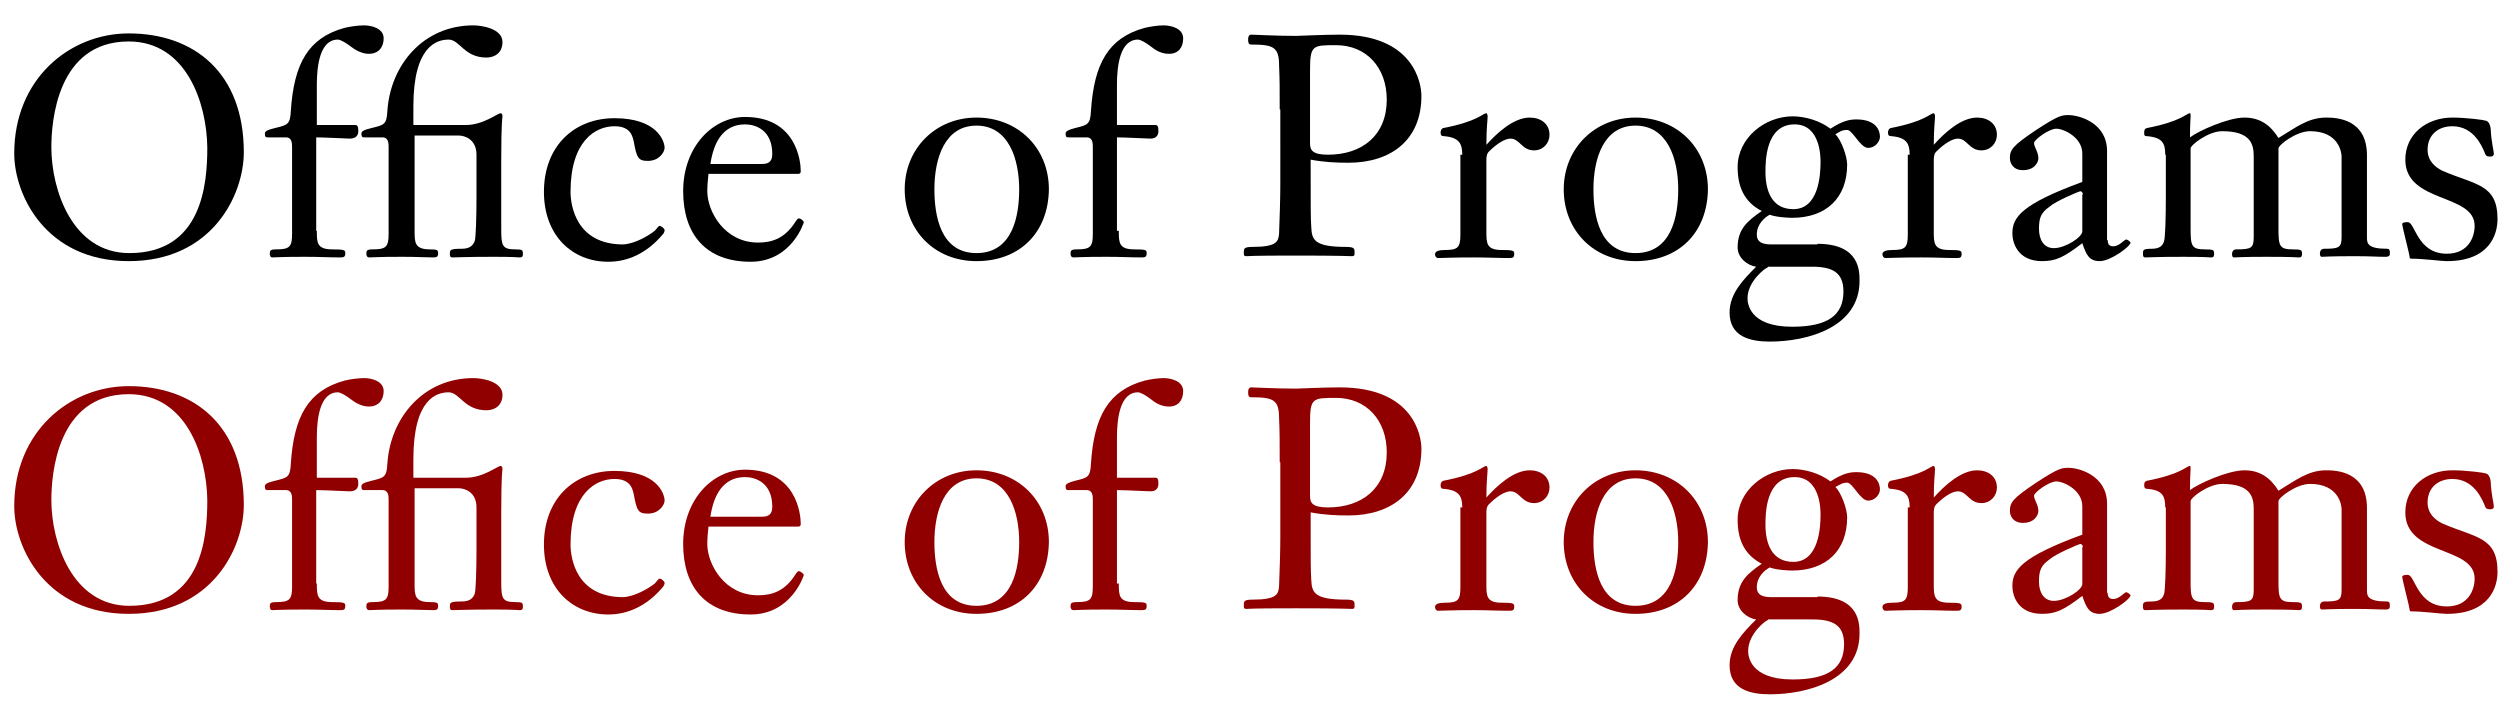 <?xml version="1.0" encoding="utf-8"?>
<!-- Generator: Adobe Illustrator 18.1.0, SVG Export Plug-In . SVG Version: 6.00 Build 0)  -->
<!DOCTYPE svg PUBLIC "-//W3C//DTD SVG 1.0//EN" "http://www.w3.org/TR/2001/REC-SVG-20010904/DTD/svg10.dtd">
<svg version="1.0" id="Layer_1" xmlns="http://www.w3.org/2000/svg" xmlns:xlink="http://www.w3.org/1999/xlink" x="0px" y="0px"
	 width="404px" height="114px" viewBox="0 0 404 114" enable-background="new 0 0 404 114" xml:space="preserve">
<g>
	<path d="M20.8,42.2C7.4,42.2,2.3,31.5,2.3,24.8c0-12.1,9-19.4,18.5-19.4c10.6,0,18.6,6.4,18.6,19.2C39.4,31.5,34.3,42.2,20.8,42.2z
		 M20.8,6.7C9.2,6.7,8.3,19.7,8.3,23.8c0,6.9,3.4,17.1,12.6,17.1c11.8,0,12.6-11.2,12.6-17.1C33.4,16.6,30.1,6.7,20.8,6.7z"/>
	<path d="M51.2,37.3c0,1.9,0,3,2.5,3c1.9,0,2.1,0.1,2.1,0.6c0,0.6-0.2,0.7-0.8,0.7c-1.8,0-3.4-0.1-5.7-0.1c-4,0-4.9,0.1-5.3,0.1
		c-0.3,0-0.4-0.3-0.4-0.6c0-0.5,0.1-0.7,1-0.7c2.2,0,2.6-0.4,2.6-2.5v-14c0-0.6,0-1.6-1-1.6h-2.8c-0.4,0-0.6,0-0.6-0.6
		c0-0.4,0.4-0.6,1.6-0.9c2-0.5,2.5-0.5,2.6-2.8c0.5-7.6,2.8-11.8,8.7-13.4c0.8-0.2,2.2-0.4,3.1-0.4c1.3,0,3.2,0.5,3.2,2.1
		c0,1.5-0.9,2.5-2.4,2.5c-0.4,0-1.5-0.1-2.8-1.1c-0.9-0.7-1.8-1.2-2.2-1.2c-2.9,0-3.4,4.2-3.4,7.3v6.5h6.2c0.4,0,0.5,0.3,0.5,1
		c0,0.6-0.3,1.2-1.4,1.2c-0.3,0-4.2-0.2-5.4-0.2V37.3z"/>
	<path d="M67,37.3c0,1.9,0,3,2.5,3c1.1,0,1.3,0.1,1.3,0.6c0,0.6-0.2,0.7-0.8,0.7c-1.1,0-2.7-0.1-5-0.1c-4,0-4.9,0.1-5.3,0.1
		c-0.4,0-0.5-0.3-0.5-0.6c0-0.5,0.1-0.7,1-0.7c2.2,0,2.6-0.4,2.6-2.5v-14c0-0.6,0-1.6-1-1.6h-2.8c-0.4,0-0.6,0-0.6-0.6
		c0-0.4,0.4-0.6,1.6-0.9c2-0.5,2.5-0.5,2.6-2.8c0.5-7.4,5.8-13.8,13.9-13.8c1.3,0,4.7,0.5,4.7,2.7c0,1.7-1.2,2.5-2.6,2.5
		c-3.6,0-4.3-2.9-6.1-2.9c-1.9,0-5.7,1-5.7,10.8v3h8.5c2.8,0,5.1-1.9,5.6-1.9c0.2,0,0.3,0.2,0.3,0.5c0,0.2-0.2,0.7-0.2,7.2v10.8
		c0,2.9,0.1,3.5,2.3,3.5c1.1,0,1.2,0.1,1.2,0.7c0,0.3,0,0.6-0.5,0.6c-0.2,0-0.9-0.1-4.1-0.1c-4.7,0-6,0.1-6.8,0.1
		c-0.4,0-0.4-0.3-0.4-0.6c0-0.6,0-0.8,1.9-0.8c1.3,0,1.8-0.5,2.1-1.2c0.2-0.4,0.3-4,0.3-7.2V25c0-2.5-1.9-3.1-2.9-3.1H67V37.3z"/>
	<path d="M105.8,37.3c0.4-0.4,0.6-0.8,0.8-0.8c0.2,0,0.8,0.4,0.8,0.7c0,0.2-0.1,0.5-0.4,0.8c-2.5,2.9-5.5,4.3-8.7,4.3
		c-5.8,0-10.4-4.2-10.4-11.3c0-7.4,4.9-11.9,11.4-11.9c6.9,0,8.1,3.7,8.1,4.8c0,0.6-0.8,2.1-2.7,2.1c-1.6,0-1.8-0.5-2.3-3.2
		c-0.2-0.8-0.5-2.4-3.1-2.4c-3.1,0-7.1,2.4-7.1,10.6c0,2.2,0.9,8.5,8.5,8.5C102.6,39.4,104.8,38.1,105.8,37.3z"/>
	<path d="M114.5,28c-0.1,1-0.2,1.9-0.2,2.9c0,3.3,2.8,8.3,8.2,8.3c2.3,0,4.2-0.7,5.8-3c0.3-0.4,0.5-0.9,0.8-0.9
		c0.4,0,0.8,0.5,0.8,0.6s-2,6.4-8.6,6.4c-7.2,0-10.9-4.4-10.9-11.4c0-7.2,4.8-12,10-12c8.3,0,9,7.2,9,8.7c0,0.5-0.2,0.5-0.6,0.5
		H114.5z M123.1,26.5c1,0,1.7-0.3,1.7-1.6c0-3.9-2.7-4.8-4.4-4.8c-3.6,0-5.1,3-5.6,6.4H123.1z"/>
	<path d="M157.8,42.2c-6.8,0-11.6-5-11.6-11.6c0-6.6,5-11.6,11.6-11.6c6.7,0,11.7,4.9,11.7,11.6C169.4,37.6,164.8,42.2,157.8,42.2z
		 M157.8,20.3c-5.2,0-6.8,5.4-6.8,10.3c0,4.3,1,10.3,6.8,10.3c5.9,0,6.9-6.1,6.9-10.3C164.7,25.7,163,20.3,157.8,20.3z"/>
	<path d="M180.8,37.3c0,1.9,0,3,2.5,3c1.9,0,2,0.1,2,0.6c0,0.6-0.2,0.7-0.8,0.7c-1.8,0-3.4-0.1-5.7-0.1c-4,0-4.8,0.1-5.3,0.1
		c-0.4,0-0.5-0.3-0.5-0.6c0-0.5,0.1-0.7,1-0.7c2.2,0,2.6-0.4,2.6-2.5v-14c0-0.6,0-1.6-1-1.6h-2.8c-0.4,0-0.6,0-0.6-0.6
		c0-0.4,0.4-0.6,1.5-0.9c2-0.5,2.5-0.5,2.6-2.8c0.5-7.6,2.8-11.8,8.7-13.4c0.8-0.2,2.2-0.4,3-0.4c1.3,0,3.2,0.5,3.2,2.1
		c0,1.5-0.8,2.5-2.3,2.5c-0.5,0-1.6-0.1-2.8-1.1c-0.9-0.7-1.8-1.2-2.2-1.2c-2.9,0-3.4,4.2-3.4,7.3v6.5h6.2c0.4,0,0.5,0.3,0.5,1
		c0,0.6-0.3,1.2-1.3,1.2c-0.4,0-4.2-0.2-5.4-0.2V37.3z"/>
	<path d="M206.8,17.7c0-3.6,0-4.8-0.1-7.1c0-3-0.9-3.4-4.5-3.4c-0.5,0-0.5-0.4-0.5-0.9c0-0.3,0.1-0.7,0.5-0.7c0.4,0,4,0.2,7.2,0.2
		c0.5,0,4.5-0.2,7.1-0.2c12,0,13.2,7.9,13.2,9.9c0,7.2-5,10.8-11.8,10.8c-2,0-4-0.1-6.1-0.5c0,8,0,9.4,0.1,10.9
		c0.1,2,0.4,3.2,5.6,3.2c1.4,0,1.4,0.3,1.4,0.9c0,0.4,0,0.6-0.4,0.6c-0.3,0-1.8-0.1-9.2-0.1c-7.4,0-7.6,0.1-7.9,0.1
		c-0.4,0-0.4-0.2-0.4-0.6c0-0.6,0-0.9,1.4-0.9c4,0,4.2-0.9,4.3-2.2c0.1-2.5,0.2-5.8,0.2-7.9V17.7z M211.7,23.1
		c0,1.1,0.3,1.9,2.9,1.9c5.5,0,9.5-3.1,9.5-8.9c0-5.2-3.3-8.8-8.2-8.8c-3.8,0-4.2,0-4.2,4.1V23.1z"/>
	<path d="M236.3,25c0-1.8-0.5-2.8-3-3c-0.4,0-0.5-0.2-0.5-0.6c0-0.4,0.2-0.6,0.4-0.7c5.7-1.1,6.4-2.4,7-2.4c0.1,0,0.2,0.3,0.2,0.5
		c0,0.6-0.2,1.9-0.2,4.6c1.7-1.9,4.4-4.4,7-4.4c1.8,0,3.2,1,3.2,2.8c0,1.3-1,2.5-2.5,2.5c-2,0-2.3-1.9-3.8-1.9
		c-0.9,0-2.2,0.8-3.5,2.1c-0.4,0.4-0.4,1-0.4,1.5v11.4c0,1.9,0,3,2.5,3c1.8,0,2,0.1,2,0.6c0,0.6-0.2,0.7-0.8,0.7
		c-1.8,0-3.4-0.1-5.7-0.1c-4,0-4.9,0.1-5.8,0.1c-0.3,0-0.5-0.3-0.5-0.6c0-0.5,0.6-0.7,1.6-0.7c2.1,0,2.5-0.4,2.5-2.5V25z"/>
	<path d="M264.3,42.2c-6.8,0-11.6-5-11.6-11.6c0-6.6,5-11.6,11.6-11.6c6.7,0,11.7,4.9,11.7,11.6C275.9,37.6,271.3,42.2,264.3,42.2z
		 M264.3,20.3c-5.2,0-6.8,5.4-6.8,10.3c0,4.3,1,10.3,6.8,10.3c5.9,0,6.9-6.1,6.9-10.3C271.2,25.7,269.5,20.3,264.3,20.3z"/>
	<path d="M293.7,39.4c6.9,0,6.8,4.5,6.8,6c0,7.5-8.4,9.8-14.5,9.8c-3.2,0-6.5-0.8-6.5-4.7c0-3.1,2.3-5.4,4.3-7.4
		c-1.5-0.2-3-1.5-3-3.1c0-3,1.6-4.3,3.9-5.9c-2.9-1.5-3.9-4-3.9-7.1c0-4.7,4.4-8.2,8.9-8.2c2,0,4.4,0.7,6.1,2c2-1.3,3.1-1.5,4.2-1.5
		c3.2,0,3.8,1.8,3.8,2.8c0,0.8-0.8,1.8-1.9,1.8c-1.3,0-2.5-2.9-3.4-2.9c-0.9,0-1.2,0.3-1.9,0.7c1,1,1.9,3.6,1.9,4.9
		c0,5.4-3.4,8.6-8.9,8.6c-0.6,0-2.6-0.1-3.6-0.5c-0.8,0.4-2.1,1.5-2.1,3.2c0,1.4,1.2,1.6,2.4,1.6H293.7z M285.7,43.2
		c-0.3,0-3.3,2.2-3.3,5c0,0.7,0.2,4.6,7.2,4.6c5.7,0,8.3-1.8,8.3-5.7c0-3.1-1.8-4-5.1-4H285.7z M294.2,26.2c0-0.8,0-6.1-4.2-6.1
		c-4.7,0-4.7,6-4.7,7.7c0,3,1,6,4.5,6C293.9,33.8,294.2,28.3,294.2,26.2z"/>
	<path d="M308.6,25c0-1.8-0.5-2.8-3-3c-0.4,0-0.5-0.2-0.5-0.6c0-0.4,0.2-0.6,0.4-0.7c5.7-1.1,6.4-2.4,7-2.4c0.1,0,0.2,0.3,0.2,0.5
		c0,0.6-0.2,1.9-0.2,4.6c1.7-1.9,4.4-4.4,7-4.4c1.8,0,3.2,1,3.2,2.8c0,1.3-1,2.5-2.5,2.5c-2,0-2.3-1.9-3.8-1.9
		c-0.9,0-2.2,0.8-3.5,2.1c-0.4,0.4-0.4,1-0.4,1.5v11.4c0,1.9,0,3,2.5,3c1.8,0,2,0.1,2,0.6c0,0.6-0.2,0.7-0.8,0.7
		c-1.8,0-3.4-0.1-5.7-0.1c-4,0-4.9,0.1-5.8,0.1c-0.3,0-0.5-0.3-0.5-0.6c0-0.5,0.6-0.7,1.6-0.7c2.1,0,2.5-0.4,2.5-2.5V25z"/>
	<path d="M340.6,38.8c0,0.8,0.4,1,0.9,1c1,0,1.8-1.1,2.1-1.1c0.2,0,0.7,0.4,0.7,0.5c0,0.6-3.2,3-5,3c-1.8,0-2.2-1.2-2.8-2.9
		c-3,2.3-4.3,2.9-6.5,2.9c-3.9,0-4.8-2.9-4.8-4.5c0-2.6,1.5-4.7,11.3-8.3v-4.6c0-2.6-3-4-4.2-4c-1.2,0-3.6,1.8-3.6,2.3
		c0,0.7,0.7,1.4,0.7,2.5c0,0.5-0.5,1.9-2.5,1.9c-1.7,0-2.1-1.3-2.1-1.9c0-1.4,0.4-2,4.1-4.5c3.8-2.5,4.3-2.5,5.4-2.5
		c1.6,0,6.2,1.2,6.2,5.8V38.8z M336.6,31.4c0-0.2-0.2-0.5-0.4-0.5c-0.2,0-4,1.6-5,2.5c-1.4,1-1.7,1.8-1.7,3.6c0,1.6,0.7,3.1,2.4,3.1
		c1.9,0,4.6-1.8,4.6-2.7V31.4z"/>
	<path d="M349.9,25c0-1.8-0.4-2.8-3-3c-0.4,0-0.4-0.2-0.4-0.6c0-0.4,0.1-0.6,0.4-0.7c5.7-1.1,6.4-2.4,7-2.4c0.1,0,0.1,0.1,0.1,0.5
		c0,0.3-0.1,1.4-0.1,3.4c1.3-1,6.1-3.2,8.8-3.2c2.5,0,4.2,1.2,5.5,3.3c2.7-1.6,4.7-3.3,7.7-3.3c1.7,0,6.6,0.2,6.6,6.1v13.3
		c0,0.9,0.1,1.8,3.2,1.8c0.5,0,0.5,0.3,0.5,0.7c0,0.3,0,0.6-0.7,0.6c-1.5,0-2.4-0.1-5-0.1c-4.1,0-4.9,0.1-5.3,0.1
		c-0.3,0-0.3-0.4-0.3-0.6s0.1-0.7,0.7-0.7c2.4,0,2.8-0.2,2.8-1.9v-13c0-0.6-0.4-4.1-5.1-4.1c-2.2,0-5.1,2.2-5.1,2.8v12.8
		c0,2.9,0.1,3.5,2.3,3.5c1.4,0,1.5,0.1,1.5,0.7c0,0.3,0,0.6-0.5,0.6c-0.2,0-0.9-0.1-5.2-0.1c-4.1,0-4.9,0.1-5.3,0.1
		c-0.3,0-0.3-0.4-0.3-0.6s0.1-0.7,0.7-0.7c2.4,0,2.8-0.2,2.8-2v-13c0-1.9-0.4-4.1-5.1-4.1c-2.2,0-5.1,2.2-5.1,2.8v12.8
		c0,2.9,0.1,3.5,2.3,3.5c1.4,0,1.5,0.1,1.5,0.7c0,0.3,0,0.6-0.5,0.6c-0.2,0-0.9-0.1-4.4-0.1c-4.7,0-5.5,0.1-6.2,0.1
		c-0.4,0-0.4-0.3-0.4-0.6c0-0.6,0-0.8,1.4-0.8c1.3,0,1.8-0.5,2-1.2c0.2-0.4,0.3-4,0.3-7.2V25z"/>
	<path d="M403.6,35.4c0,2.5-1.3,6.8-8.2,6.8c-0.9,0-3.8-0.4-5.8-0.4c-0.1,0-0.2-0.1-0.2-0.2c0-0.5-1.2-4.9-1.2-5.4
		c0-0.3,0.7-0.3,0.9-0.3c1.2,0,1.5,5.1,6.3,5.1c3.5,0,4.5-2.7,4.5-4.5c0-5.3-11.2-3.6-11.2-10.7c0-4.1,3.4-6.8,7.6-6.8
		c2.3,0,5.2,0.4,5.4,0.5c0.6,0.1,0.8,1.1,0.8,1.4c0.1,2.1,0.5,3.4,0.5,4c0,0.3-0.3,0.4-0.5,0.4c-0.5,0-0.8,0-1-0.7
		c-0.4-0.9-1.7-4.2-5.2-4.2c-2.3,0-4,1.4-4,3.8c0,1.8,1.2,2.8,2.4,3.4C400,29.9,403.6,29.7,403.6,35.4z"/>
</g>
<g>
	<path fill="#900000" d="M20.8,99.2C7.4,99.2,2.3,88.5,2.3,81.8c0-12.1,9-19.4,18.5-19.4c10.6,0,18.6,6.4,18.6,19.2
		C39.4,88.5,34.3,99.2,20.8,99.2z M20.8,63.7C9.2,63.7,8.3,76.7,8.3,80.8c0,6.9,3.4,17.1,12.6,17.1c11.8,0,12.6-11.2,12.6-17.1
		C33.4,73.6,30.1,63.7,20.8,63.7z"/>
	<path fill="#900000" d="M51.2,94.3c0,1.9,0,3,2.5,3c1.9,0,2.1,0.1,2.1,0.6c0,0.6-0.2,0.7-0.8,0.7c-1.8,0-3.4-0.1-5.7-0.1
		c-4,0-4.9,0.1-5.3,0.1c-0.3,0-0.4-0.3-0.4-0.6c0-0.5,0.1-0.7,1-0.7c2.2,0,2.6-0.4,2.6-2.5v-14c0-0.6,0-1.6-1-1.6h-2.8
		c-0.4,0-0.6,0-0.6-0.6c0-0.4,0.4-0.6,1.6-0.9c2-0.5,2.5-0.5,2.6-2.8c0.5-7.6,2.8-11.8,8.7-13.4c0.8-0.2,2.2-0.4,3.1-0.4
		c1.3,0,3.2,0.5,3.2,2.1c0,1.5-0.9,2.5-2.4,2.5c-0.4,0-1.5-0.1-2.8-1.1c-0.9-0.7-1.8-1.2-2.2-1.2c-2.9,0-3.4,4.2-3.4,7.3v6.5h6.2
		c0.4,0,0.5,0.3,0.5,1c0,0.6-0.3,1.2-1.4,1.2c-0.3,0-4.2-0.2-5.4-0.2V94.3z"/>
	<path fill="#900000" d="M67,94.3c0,1.9,0,3,2.5,3c1.1,0,1.3,0.1,1.3,0.6c0,0.6-0.2,0.7-0.8,0.7c-1.1,0-2.7-0.1-5-0.1
		c-4,0-4.9,0.1-5.3,0.1c-0.4,0-0.5-0.3-0.5-0.6c0-0.5,0.1-0.7,1-0.7c2.2,0,2.6-0.4,2.6-2.5v-14c0-0.6,0-1.6-1-1.6h-2.8
		c-0.4,0-0.6,0-0.6-0.6c0-0.4,0.4-0.6,1.6-0.9c2-0.5,2.5-0.5,2.6-2.8c0.5-7.4,5.8-13.8,13.9-13.8c1.3,0,4.7,0.5,4.7,2.7
		c0,1.7-1.2,2.5-2.6,2.5c-3.6,0-4.3-2.9-6.1-2.9c-1.9,0-5.7,1-5.7,10.8v3h8.5c2.8,0,5.1-1.9,5.6-1.9c0.2,0,0.3,0.2,0.3,0.5
		c0,0.2-0.2,0.7-0.2,7.2v10.8c0,2.9,0.1,3.5,2.3,3.5c1.1,0,1.2,0.1,1.2,0.7c0,0.3,0,0.6-0.5,0.6c-0.2,0-0.9-0.1-4.1-0.1
		c-4.7,0-6,0.1-6.8,0.1c-0.4,0-0.4-0.3-0.4-0.6c0-0.6,0-0.8,1.9-0.8c1.3,0,1.8-0.5,2.1-1.2c0.2-0.4,0.3-4,0.3-7.2V82
		c0-2.5-1.9-3.1-2.9-3.1H67V94.3z"/>
	<path fill="#900000" d="M105.8,94.3c0.4-0.4,0.6-0.8,0.8-0.8c0.2,0,0.8,0.4,0.8,0.7c0,0.2-0.1,0.5-0.4,0.8
		c-2.5,2.9-5.5,4.3-8.7,4.3c-5.8,0-10.4-4.2-10.4-11.3c0-7.4,4.9-11.9,11.4-11.9c6.9,0,8.1,3.7,8.1,4.8c0,0.6-0.8,2.1-2.7,2.1
		c-1.6,0-1.8-0.5-2.3-3.2c-0.2-0.8-0.5-2.4-3.1-2.4c-3.1,0-7.1,2.4-7.1,10.6c0,2.2,0.9,8.5,8.5,8.5
		C102.6,96.4,104.8,95.1,105.8,94.3z"/>
	<path fill="#900000" d="M114.5,85c-0.1,1-0.2,1.9-0.2,2.9c0,3.3,2.8,8.3,8.2,8.3c2.3,0,4.2-0.7,5.8-3c0.3-0.4,0.5-0.9,0.8-0.9
		c0.3,0,0.8,0.5,0.8,0.6s-2,6.4-8.6,6.4c-7.2,0-10.9-4.4-10.9-11.4c0-7.2,4.8-12,10-12c8.3,0,9,7.2,9,8.7c0,0.5-0.2,0.5-0.6,0.5
		H114.5z M123.1,83.5c1,0,1.7-0.3,1.7-1.6c0-3.9-2.7-4.8-4.4-4.8c-3.6,0-5.1,3-5.6,6.4H123.1z"/>
	<path fill="#900000" d="M157.8,99.2c-6.8,0-11.6-5-11.6-11.6c0-6.6,5-11.6,11.6-11.6c6.7,0,11.7,4.9,11.7,11.6
		C169.4,94.6,164.8,99.2,157.8,99.2z M157.8,77.3c-5.2,0-6.8,5.4-6.8,10.3c0,4.3,1,10.3,6.8,10.3c5.9,0,6.9-6.1,6.9-10.3
		C164.7,82.7,163,77.3,157.8,77.3z"/>
	<path fill="#900000" d="M180.8,94.3c0,1.9,0,3,2.5,3c1.9,0,2,0.1,2,0.6c0,0.6-0.2,0.7-0.8,0.7c-1.8,0-3.4-0.1-5.7-0.1
		c-4,0-4.8,0.1-5.3,0.1c-0.4,0-0.5-0.3-0.5-0.6c0-0.5,0.1-0.7,1-0.7c2.2,0,2.6-0.4,2.6-2.5v-14c0-0.6,0-1.6-1-1.6h-2.8
		c-0.4,0-0.6,0-0.6-0.6c0-0.4,0.4-0.6,1.5-0.9c2-0.5,2.5-0.5,2.6-2.8c0.5-7.6,2.8-11.8,8.7-13.4c0.8-0.2,2.2-0.4,3-0.4
		c1.3,0,3.2,0.5,3.2,2.1c0,1.5-0.8,2.5-2.3,2.5c-0.5,0-1.6-0.1-2.8-1.1c-0.9-0.7-1.8-1.2-2.2-1.2c-2.9,0-3.4,4.2-3.4,7.3v6.5h6.2
		c0.4,0,0.5,0.3,0.5,1c0,0.6-0.3,1.2-1.3,1.2c-0.4,0-4.2-0.2-5.4-0.2V94.3z"/>
	<path fill="#900000" d="M206.8,74.7c0-3.6,0-4.8-0.1-7.1c0-3-0.9-3.4-4.5-3.4c-0.5,0-0.5-0.4-0.5-0.9c0-0.3,0.1-0.7,0.5-0.7
		c0.4,0,4,0.2,7.2,0.2c0.5,0,4.5-0.2,7.1-0.2c12,0,13.2,7.9,13.2,9.9c0,7.2-5,10.8-11.8,10.8c-2,0-4-0.1-6.1-0.5c0,8,0,9.4,0.1,10.9
		c0.1,2,0.4,3.2,5.6,3.2c1.4,0,1.4,0.3,1.4,0.9c0,0.4,0,0.6-0.4,0.6c-0.3,0-1.8-0.1-9.2-0.1c-7.4,0-7.6,0.1-7.9,0.1
		c-0.4,0-0.4-0.2-0.4-0.6c0-0.6,0-0.9,1.4-0.9c4,0,4.2-0.9,4.3-2.2c0.1-2.5,0.2-5.8,0.2-7.9V74.7z M211.7,80.1
		c0,1.1,0.3,1.9,2.9,1.9c5.5,0,9.5-3.1,9.5-8.9c0-5.2-3.3-8.8-8.2-8.8c-3.8,0-4.2,0-4.2,4.1V80.1z"/>
	<path fill="#900000" d="M236.3,82c0-1.8-0.5-2.8-3-3c-0.4,0-0.5-0.2-0.5-0.6c0-0.4,0.2-0.6,0.4-0.7c5.7-1.1,6.4-2.4,7-2.4
		c0.1,0,0.2,0.3,0.2,0.5c0,0.6-0.2,1.9-0.2,4.6c1.7-1.9,4.4-4.4,7-4.4c1.8,0,3.2,1,3.2,2.8c0,1.3-1,2.5-2.5,2.5
		c-2,0-2.3-1.9-3.8-1.9c-0.9,0-2.2,0.8-3.5,2.1c-0.4,0.4-0.4,1-0.4,1.5v11.4c0,1.9,0,3,2.5,3c1.8,0,2,0.1,2,0.6
		c0,0.6-0.2,0.7-0.8,0.7c-1.8,0-3.4-0.1-5.7-0.1c-4,0-4.9,0.1-5.8,0.1c-0.3,0-0.5-0.3-0.5-0.6c0-0.5,0.6-0.7,1.6-0.7
		c2.1,0,2.5-0.4,2.5-2.5V82z"/>
	<path fill="#900000" d="M264.3,99.2c-6.8,0-11.6-5-11.6-11.6c0-6.6,5-11.6,11.6-11.6c6.7,0,11.7,4.9,11.7,11.6
		C275.9,94.6,271.3,99.2,264.3,99.2z M264.3,77.3c-5.2,0-6.8,5.4-6.8,10.3c0,4.3,1,10.3,6.8,10.3c5.9,0,6.9-6.1,6.9-10.3
		C271.2,82.7,269.5,77.3,264.3,77.3z"/>
	<path fill="#900000" d="M293.7,96.4c6.9,0,6.8,4.5,6.8,6c0,7.5-8.4,9.8-14.5,9.8c-3.2,0-6.5-0.8-6.5-4.7c0-3.1,2.3-5.4,4.3-7.4
		c-1.5-0.2-3-1.5-3-3.1c0-3,1.6-4.3,3.9-5.9c-2.9-1.5-3.9-4-3.9-7.1c0-4.7,4.4-8.2,8.9-8.2c2,0,4.4,0.7,6.1,2c2-1.3,3.1-1.5,4.2-1.5
		c3.2,0,3.8,1.8,3.8,2.8c0,0.8-0.8,1.8-1.9,1.8c-1.3,0-2.5-2.9-3.4-2.9c-0.8,0-1.1,0.3-1.9,0.7c1,1,1.9,3.6,1.9,4.9
		c0,5.4-3.4,8.6-8.9,8.6c-0.6,0-2.6-0.1-3.6-0.5c-0.8,0.4-2.1,1.5-2.1,3.2c0,1.4,1.2,1.6,2.4,1.6H293.7z M285.7,100.2
		c-0.3,0-3.2,2.2-3.2,5c0,0.7,0.2,4.6,7.2,4.6c5.7,0,8.3-1.8,8.3-5.7c0-3.1-1.8-4-5.1-4H285.7z M294.2,83.2c0-0.8,0-6.1-4.2-6.1
		c-4.7,0-4.7,6-4.7,7.7c0,3,1,6,4.5,6C293.9,90.8,294.2,85.3,294.2,83.2z"/>
	<path fill="#900000" d="M308.6,82c0-1.8-0.5-2.8-3-3c-0.4,0-0.5-0.2-0.5-0.6c0-0.4,0.2-0.6,0.4-0.7c5.7-1.1,6.4-2.4,7-2.4
		c0.1,0,0.2,0.3,0.2,0.5c0,0.6-0.2,1.9-0.2,4.6c1.7-1.9,4.4-4.4,7-4.4c1.8,0,3.2,1,3.2,2.8c0,1.3-1,2.5-2.5,2.5
		c-2,0-2.3-1.9-3.8-1.9c-0.9,0-2.2,0.8-3.5,2.1c-0.4,0.4-0.4,1-0.4,1.5v11.4c0,1.9,0,3,2.5,3c1.8,0,2,0.1,2,0.6
		c0,0.6-0.2,0.7-0.8,0.7c-1.8,0-3.4-0.1-5.7-0.1c-4,0-4.9,0.1-5.8,0.1c-0.3,0-0.5-0.3-0.5-0.6c0-0.5,0.6-0.7,1.6-0.7
		c2.1,0,2.5-0.4,2.5-2.5V82z"/>
	<path fill="#900000" d="M340.6,95.8c0,0.8,0.4,1,0.9,1c1,0,1.8-1.1,2.1-1.1c0.2,0,0.7,0.4,0.7,0.5c0,0.6-3.2,3-5,3
		c-1.8,0-2.2-1.2-2.8-2.9c-3,2.3-4.3,2.9-6.5,2.9c-3.9,0-4.8-2.9-4.8-4.5c0-2.6,1.5-4.7,11.3-8.3v-4.6c0-2.6-3-4-4.2-4
		c-1.2,0-3.6,1.8-3.6,2.3c0,0.7,0.7,1.4,0.7,2.5c0,0.5-0.5,1.9-2.5,1.9c-1.7,0-2.1-1.3-2.1-1.9c0-1.4,0.4-2,4.1-4.5
		c3.8-2.5,4.3-2.5,5.4-2.5c1.6,0,6.2,1.2,6.2,5.8V95.8z M336.6,88.4c0-0.2-0.2-0.5-0.4-0.5c-0.2,0-4,1.6-5,2.5
		c-1.4,1-1.7,1.8-1.7,3.6c0,1.6,0.7,3.1,2.4,3.1c1.9,0,4.6-1.8,4.6-2.7V88.4z"/>
	<path fill="#900000" d="M349.9,82c0-1.8-0.4-2.8-2.9-3c-0.4,0-0.5-0.2-0.5-0.6c0-0.4,0.1-0.6,0.4-0.7c5.7-1.1,6.4-2.4,7-2.4
		c0.1,0,0.1,0.1,0.1,0.5c0,0.3-0.1,1.4-0.1,3.4c1.3-1,6.1-3.2,8.8-3.2c2.5,0,4.2,1.2,5.5,3.3c2.7-1.6,4.7-3.3,7.7-3.3
		c1.7,0,6.6,0.2,6.6,6.1v13.3c0,0.9,0.1,1.8,3.2,1.8c0.5,0,0.5,0.3,0.5,0.7c0,0.3,0,0.6-0.7,0.6c-1.5,0-2.4-0.1-5-0.1
		c-4.1,0-4.9,0.1-5.3,0.1c-0.3,0-0.3-0.4-0.3-0.6s0.1-0.7,0.7-0.7c2.4,0,2.8-0.2,2.8-1.9v-13c0-0.6-0.4-4.1-5.1-4.1
		c-2.2,0-5.1,2.2-5.1,2.8v12.8c0,2.9,0.1,3.5,2.3,3.5c1.4,0,1.5,0.1,1.5,0.7c0,0.3,0,0.6-0.5,0.6c-0.2,0-0.9-0.1-5.2-0.1
		c-4.1,0-4.9,0.1-5.3,0.1c-0.3,0-0.3-0.4-0.3-0.6s0.1-0.7,0.7-0.7c2.4,0,2.8-0.2,2.8-2v-13c0-1.9-0.4-4.1-5.1-4.1
		c-2.2,0-5.1,2.2-5.1,2.8v12.8c0,2.9,0.1,3.5,2.3,3.5c1.4,0,1.5,0.1,1.5,0.7c0,0.3,0,0.6-0.5,0.6c-0.2,0-0.9-0.1-4.4-0.1
		c-4.7,0-5.5,0.1-6.2,0.1c-0.4,0-0.4-0.3-0.4-0.6c0-0.6,0-0.8,1.4-0.8c1.3,0,1.8-0.5,2-1.2c0.2-0.4,0.3-4,0.3-7.2V82z"/>
	<path fill="#900000" d="M403.6,92.4c0,2.5-1.3,6.8-8.2,6.8c-0.9,0-3.8-0.4-5.8-0.4c-0.1,0-0.2-0.1-0.2-0.2c0-0.5-1.2-4.9-1.2-5.4
		c0-0.3,0.7-0.3,0.9-0.3c1.2,0,1.5,5.1,6.3,5.1c3.5,0,4.5-2.7,4.5-4.5c0-5.3-11.2-3.6-11.2-10.7c0-4.1,3.4-6.8,7.6-6.8
		c2.3,0,5.2,0.4,5.4,0.5c0.6,0.1,0.8,1.1,0.8,1.4c0.1,2.1,0.5,3.4,0.5,4c0,0.3-0.3,0.4-0.5,0.4c-0.5,0-0.8,0-1-0.7
		c-0.4-0.9-1.7-4.2-5.2-4.2c-2.3,0-4,1.4-4,3.8c0,1.8,1.2,2.8,2.4,3.4C400,86.9,403.6,86.7,403.6,92.4z"/>
</g>
</svg>

